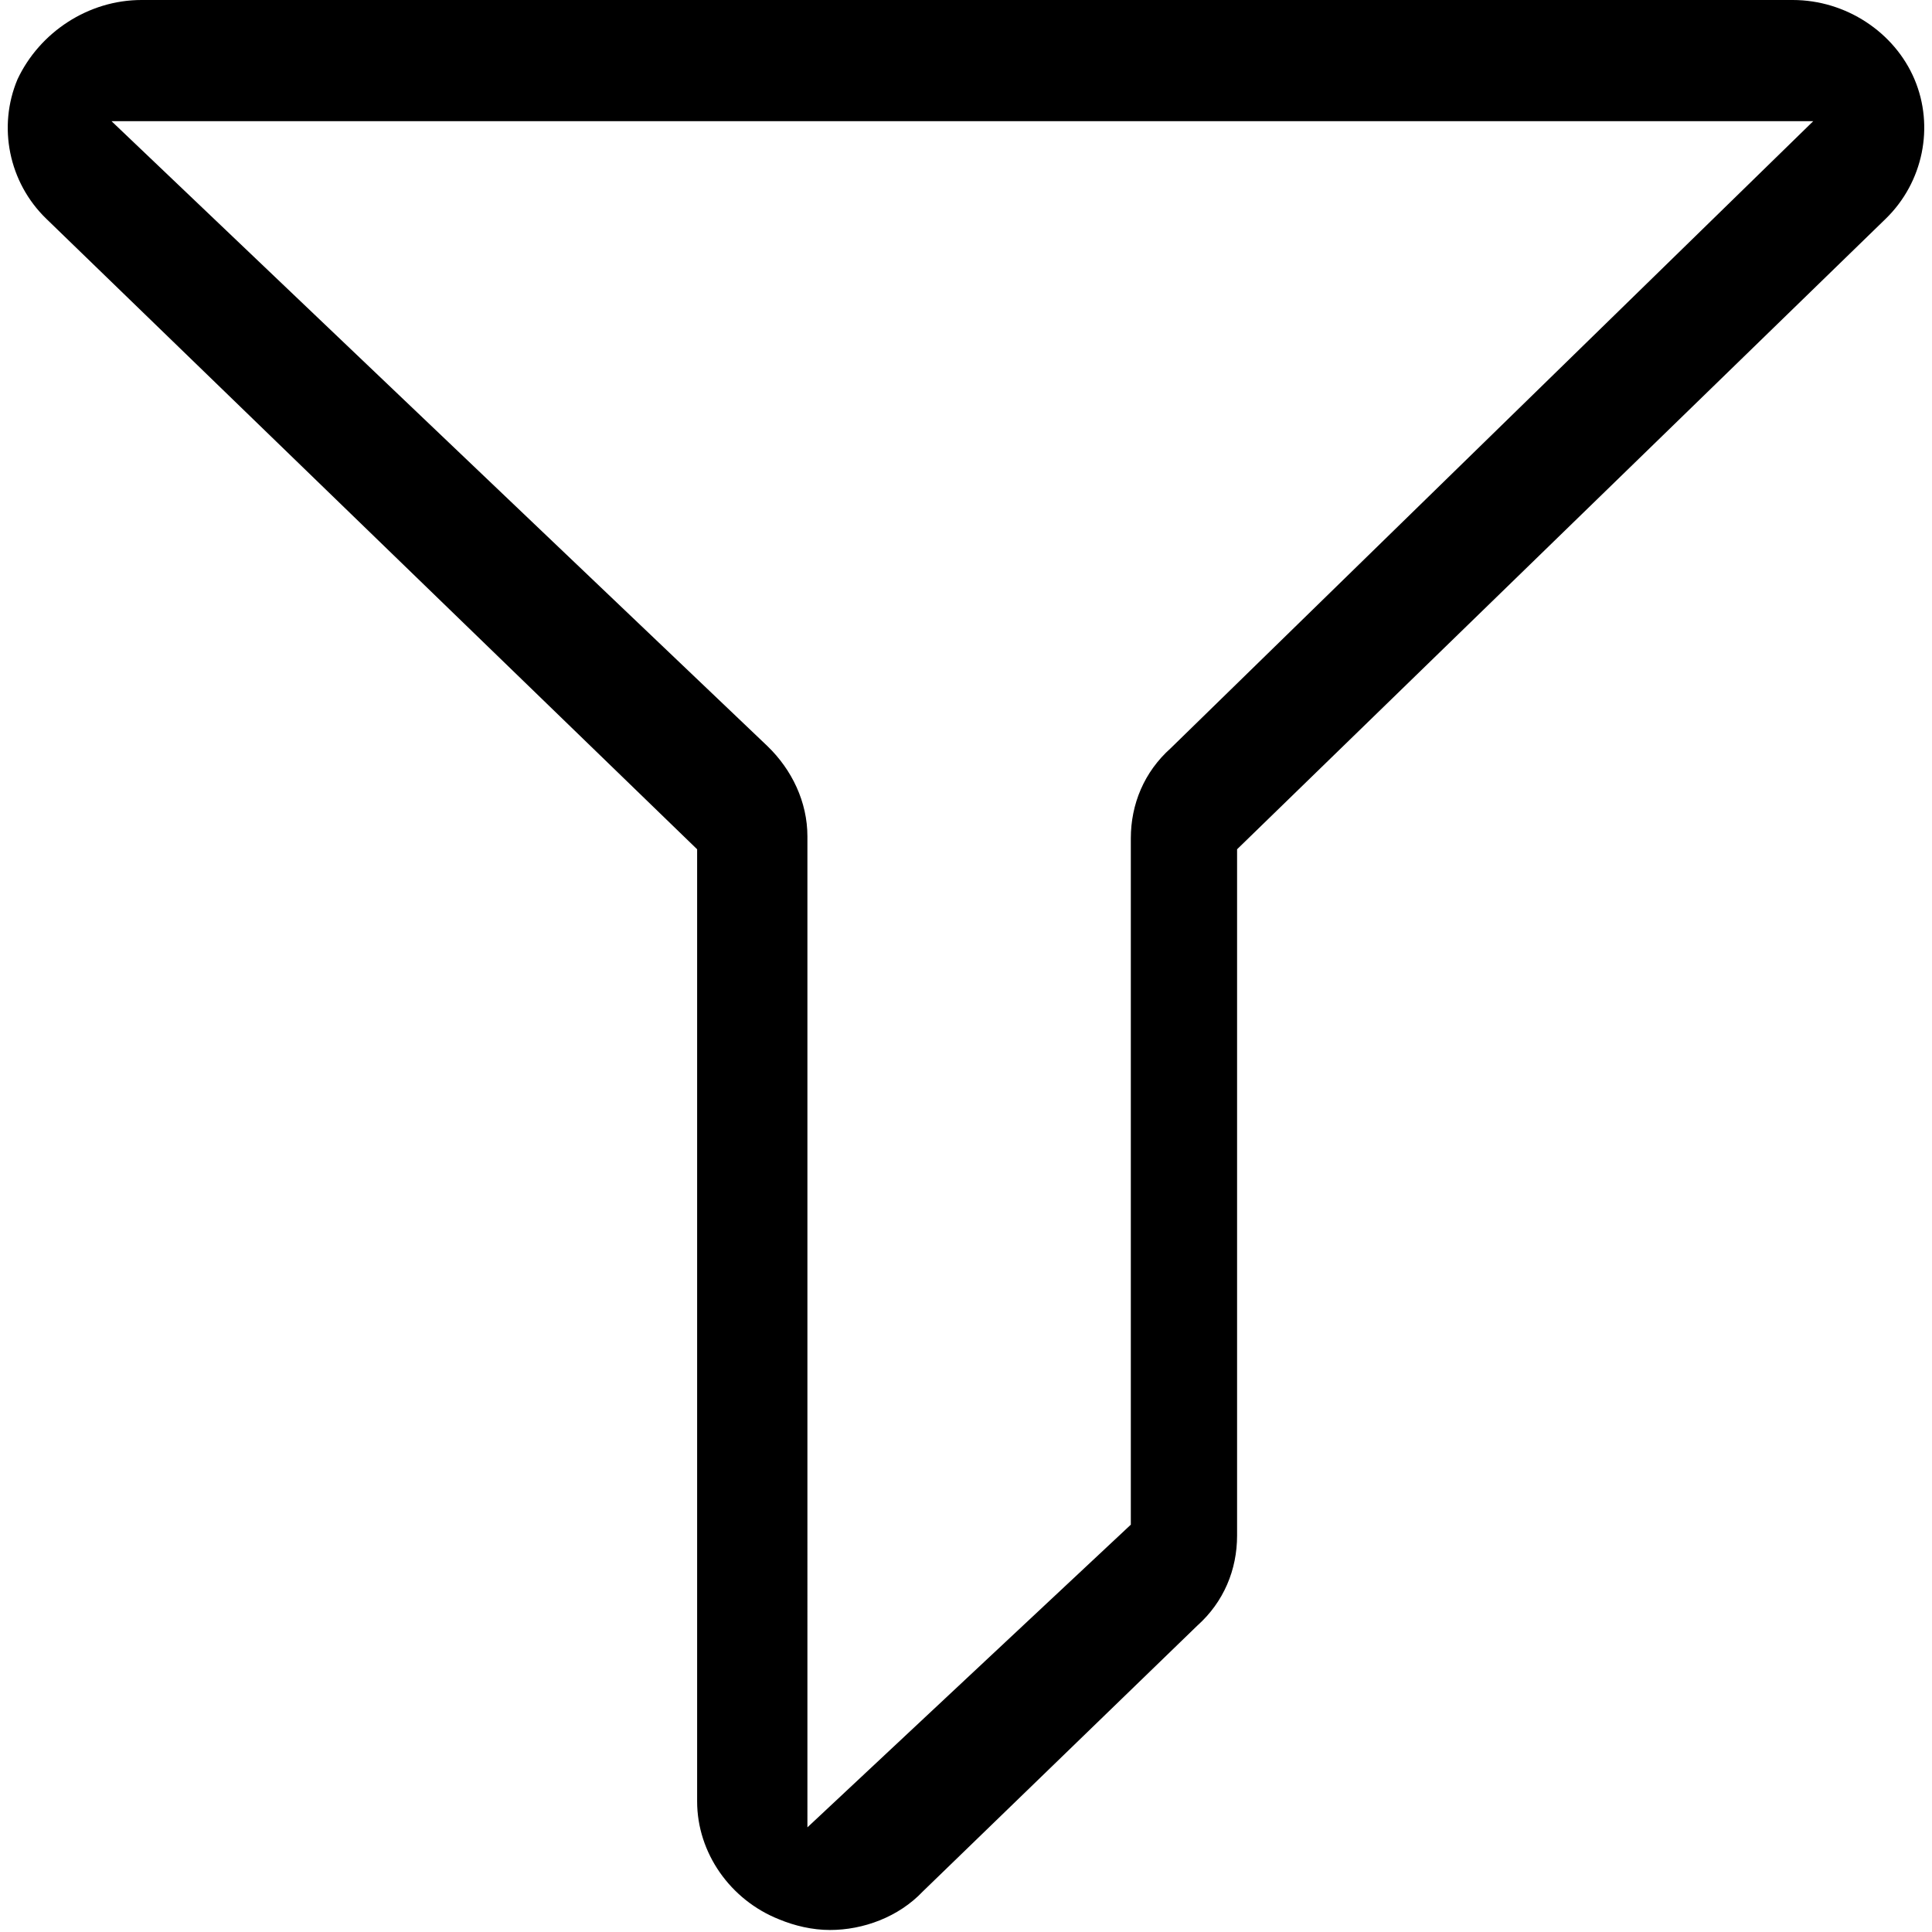 <svg xmlns="http://www.w3.org/2000/svg" viewBox="0 0 960 960"><title>A</title><path d="M412.4 959c-8.8 0-17.6-2.1-25.3-5.3-24.2-9.6-40.7-33-40.7-58.6V422L23 108.7C4.3 90.6-1.2 62.9 8.7 39.4 19.7 16 43.9 0 70.3 0h820.5c26.4 0 50.6 16 60.5 39.4s4.4 51.1-14.3 69.3L614.7 422v341c0 17-6.6 33-19.8 44.8l-136.3 132c-12.1 12.8-29.7 19.2-46.2 19.2zM55.4 60.2l326 310.6c12.1 11.7 19.8 27.7 19.8 44.8V908l160.7-150.4v-341c0-17 6.6-33 19.8-44.8L901 60.2H55.4z"/></svg>